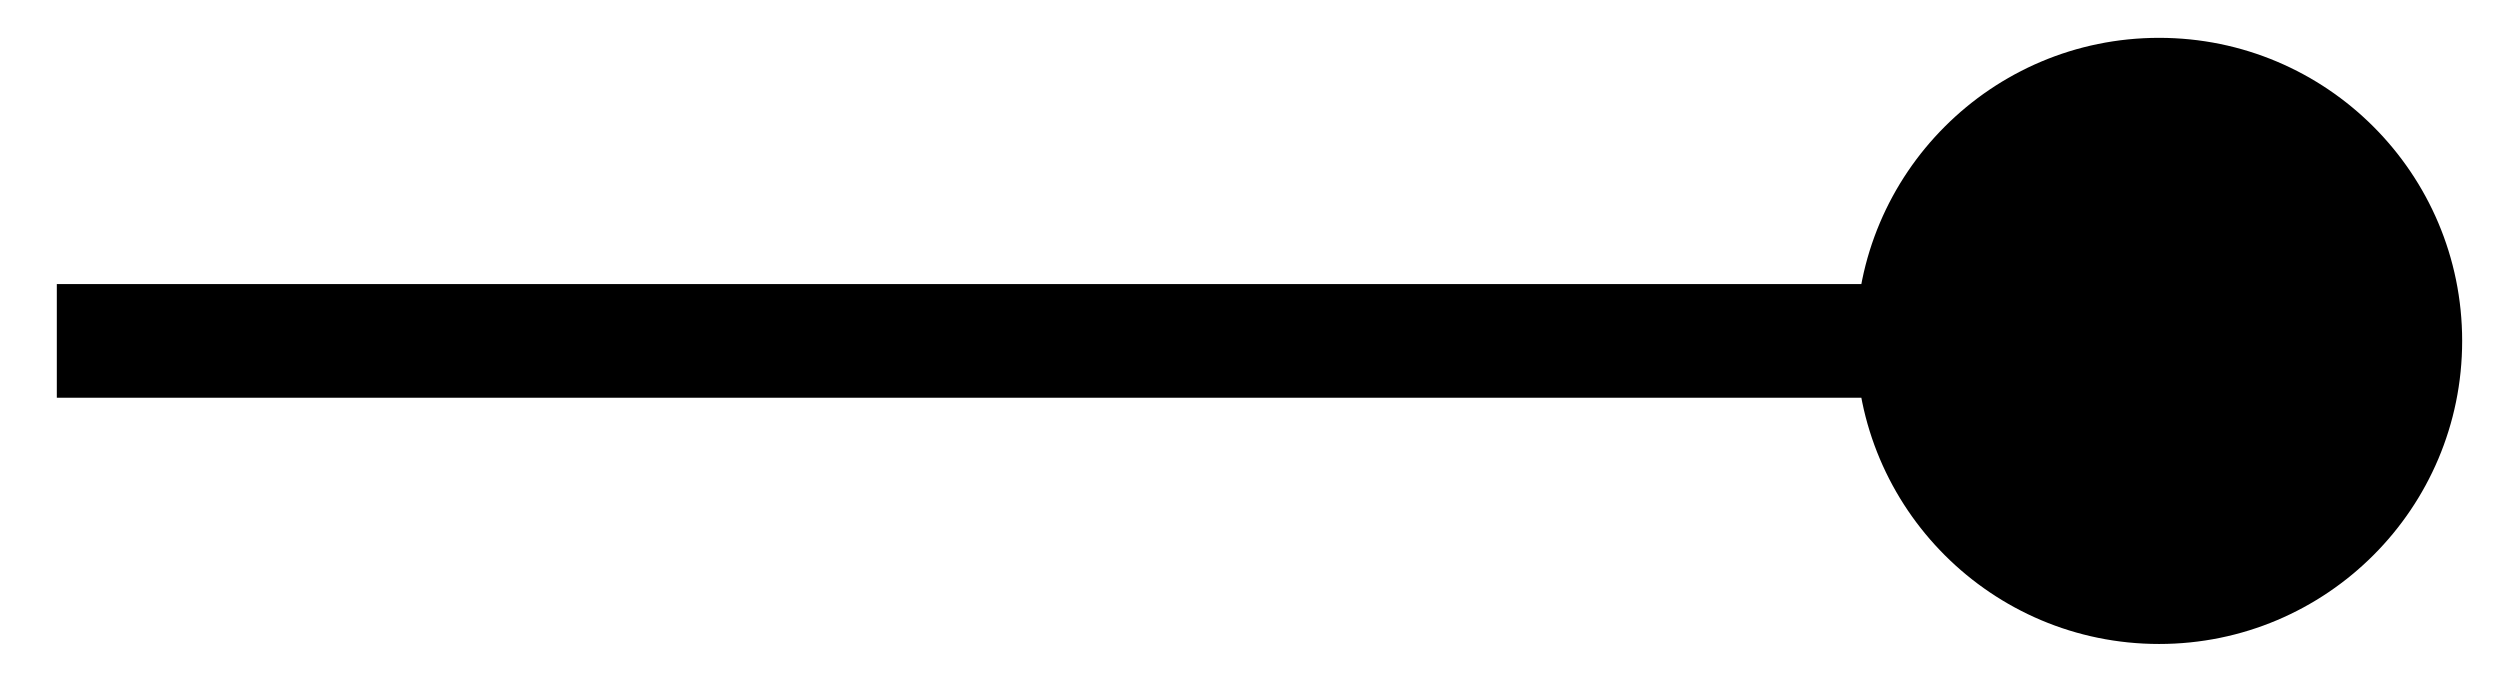 <svg width="22" height="6" viewBox="0 0 22 6" fill="none" xmlns="http://www.w3.org/2000/svg">
<path d="M16.333 3C16.333 4.473 17.527 5.667 19 5.667C20.473 5.667 21.667 4.473 21.667 3C21.667 1.527 20.473 0.333 19 0.333C17.527 0.333 16.333 1.527 16.333 3ZM0.5 3.5H19V2.5H0.5V3.5Z" fill="black"/>
</svg>
